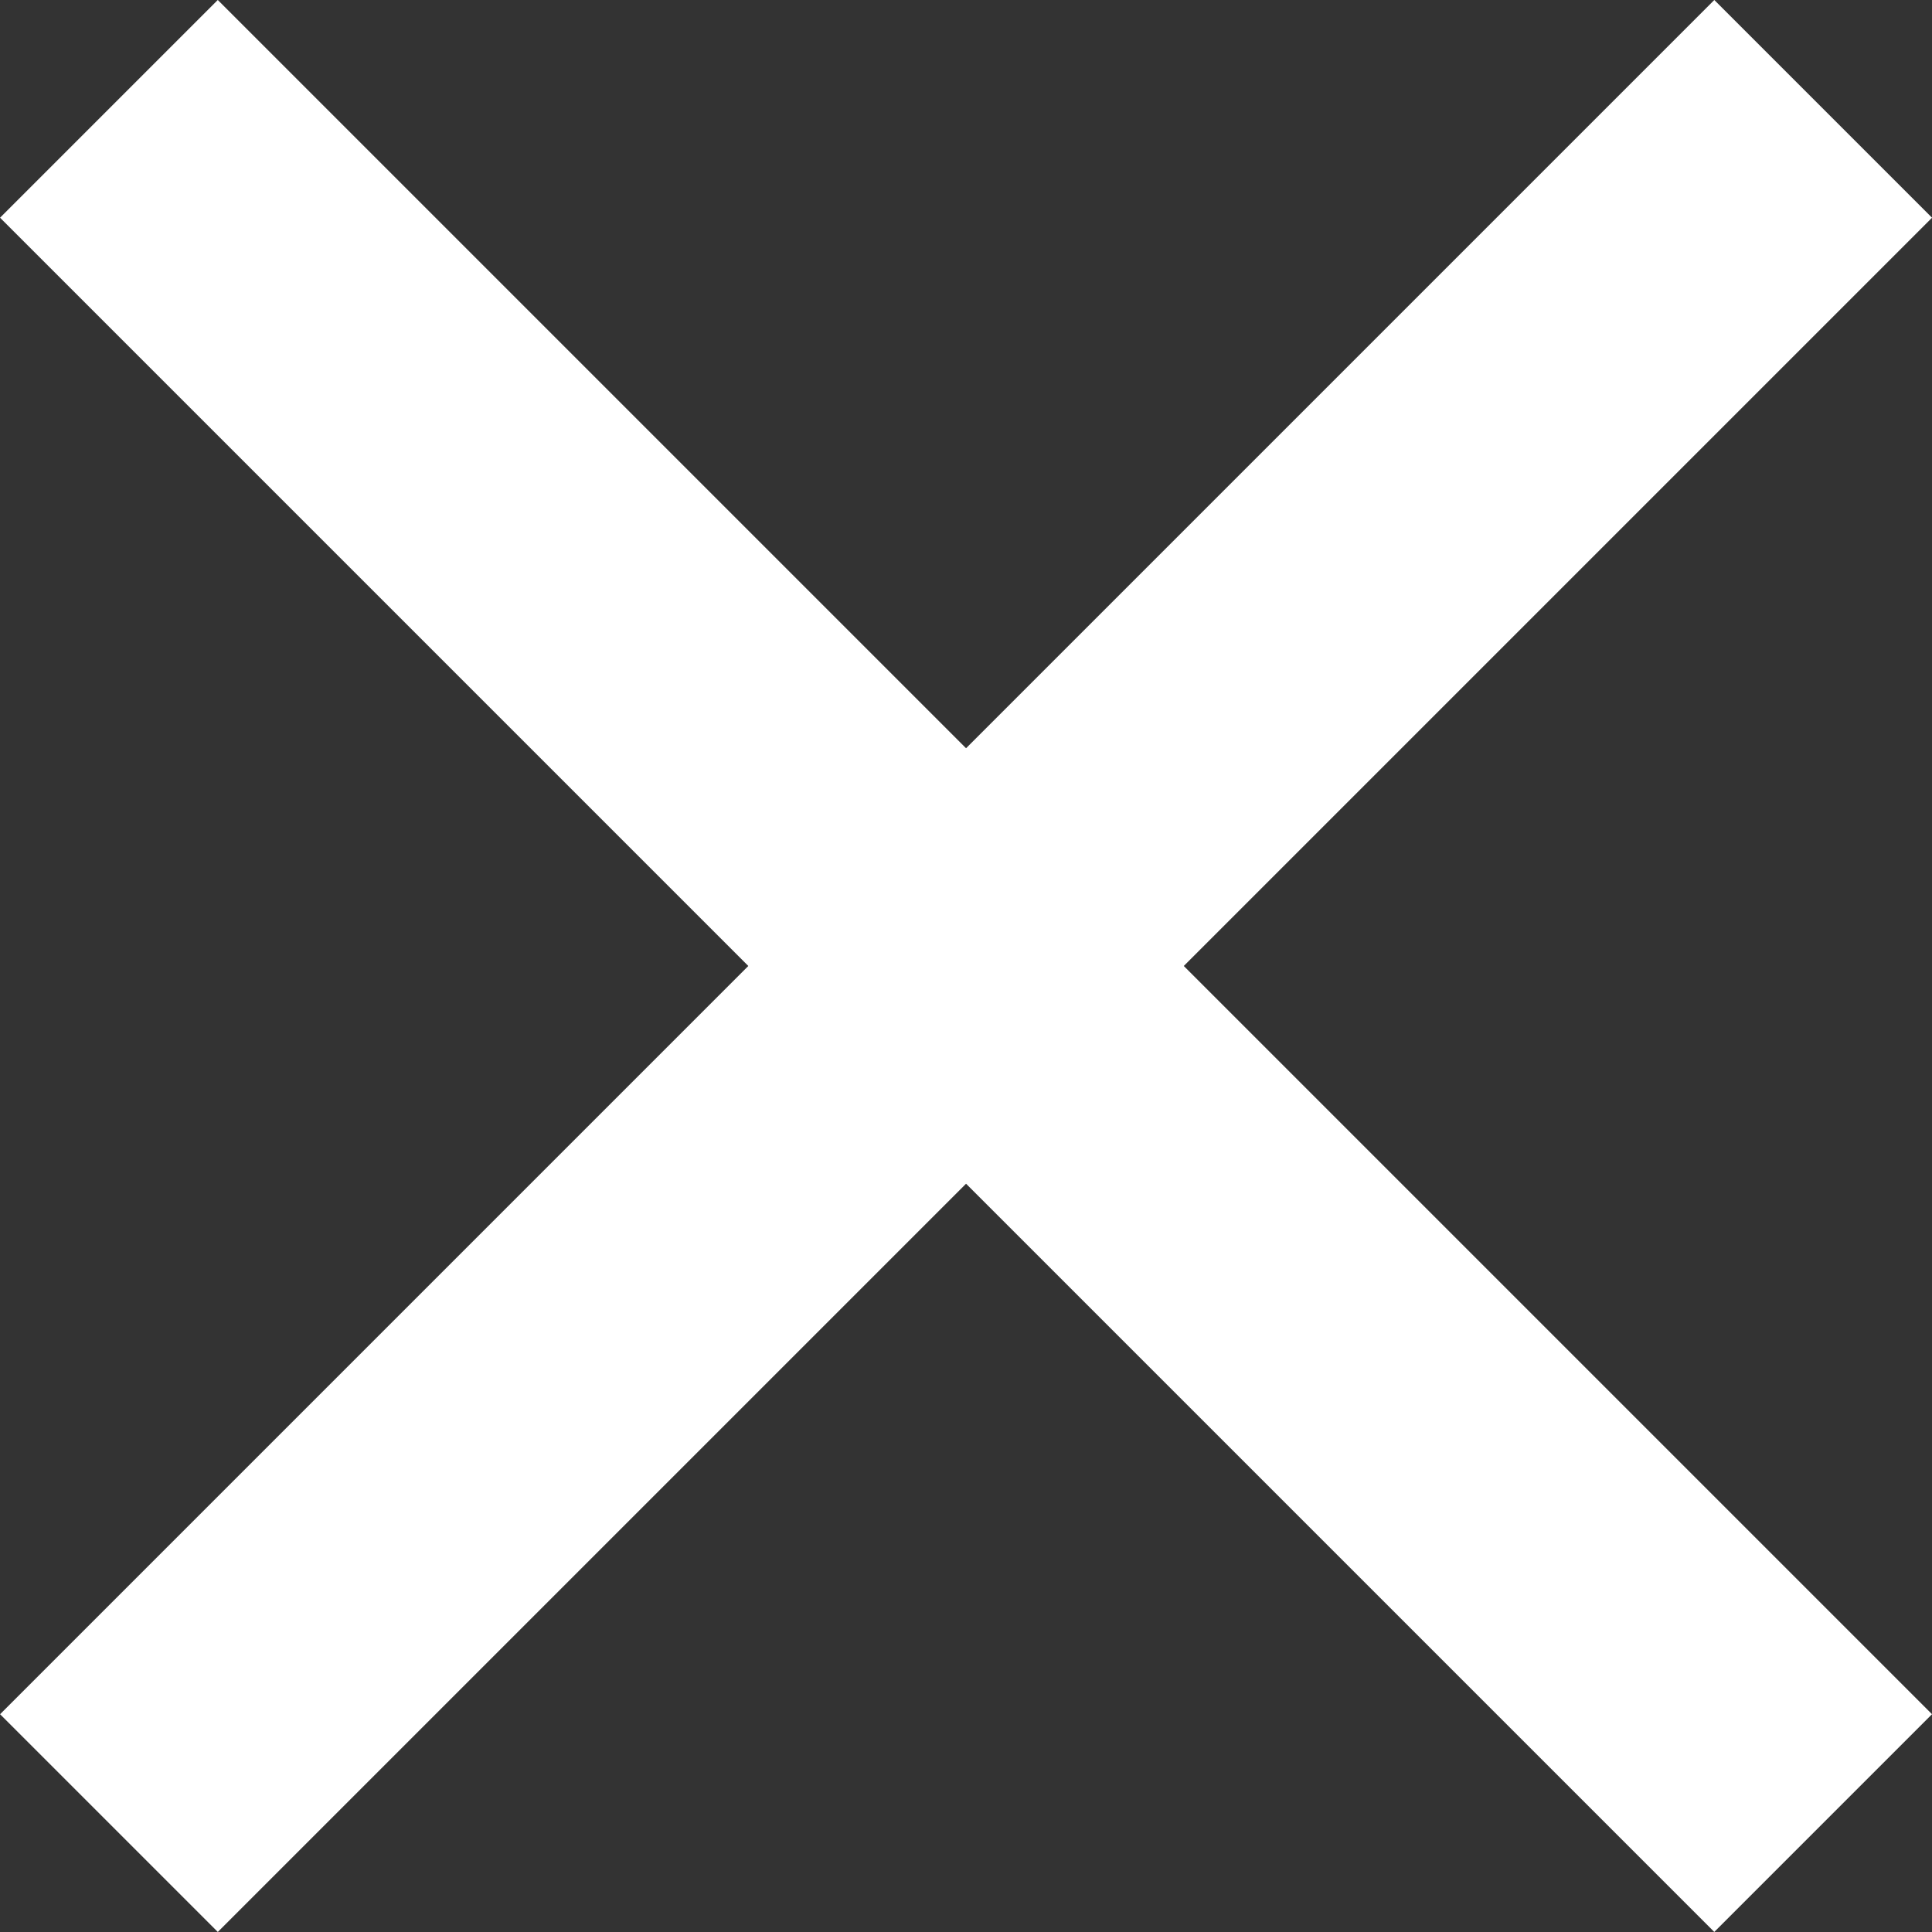 <svg xmlns="http://www.w3.org/2000/svg" width="18.822" height="18.822" viewBox="0 0 18.822 18.822">
  <rect x="0" y="0" width="18.822" height="18.822" fill="#333333" stroke="none"/>
  <g id="Group_871" data-name="Group 871" transform="translate(-359.78 -119.417)">
    <g id="Group_1076" data-name="Group 1076" transform="translate(199.229 -223.325) rotate(45)">
      <path id="Path_454" data-name="Path 454" d="M2935.256,363.242h23.618" transform="translate(-2577.874 -234.414)" fill="none" stroke="#fff" stroke-width="3"/>
    </g>
    <g id="Group_1077" data-name="Group 1077" transform="translate(17.039 298.79) rotate(-45)">
      <path id="Path_454-2" data-name="Path 454" d="M2935.256,363.242h23.618" transform="translate(-2577.874 -234.414)" fill="none" stroke="#fff" stroke-width="3"/>
    </g>
  </g>
</svg>
